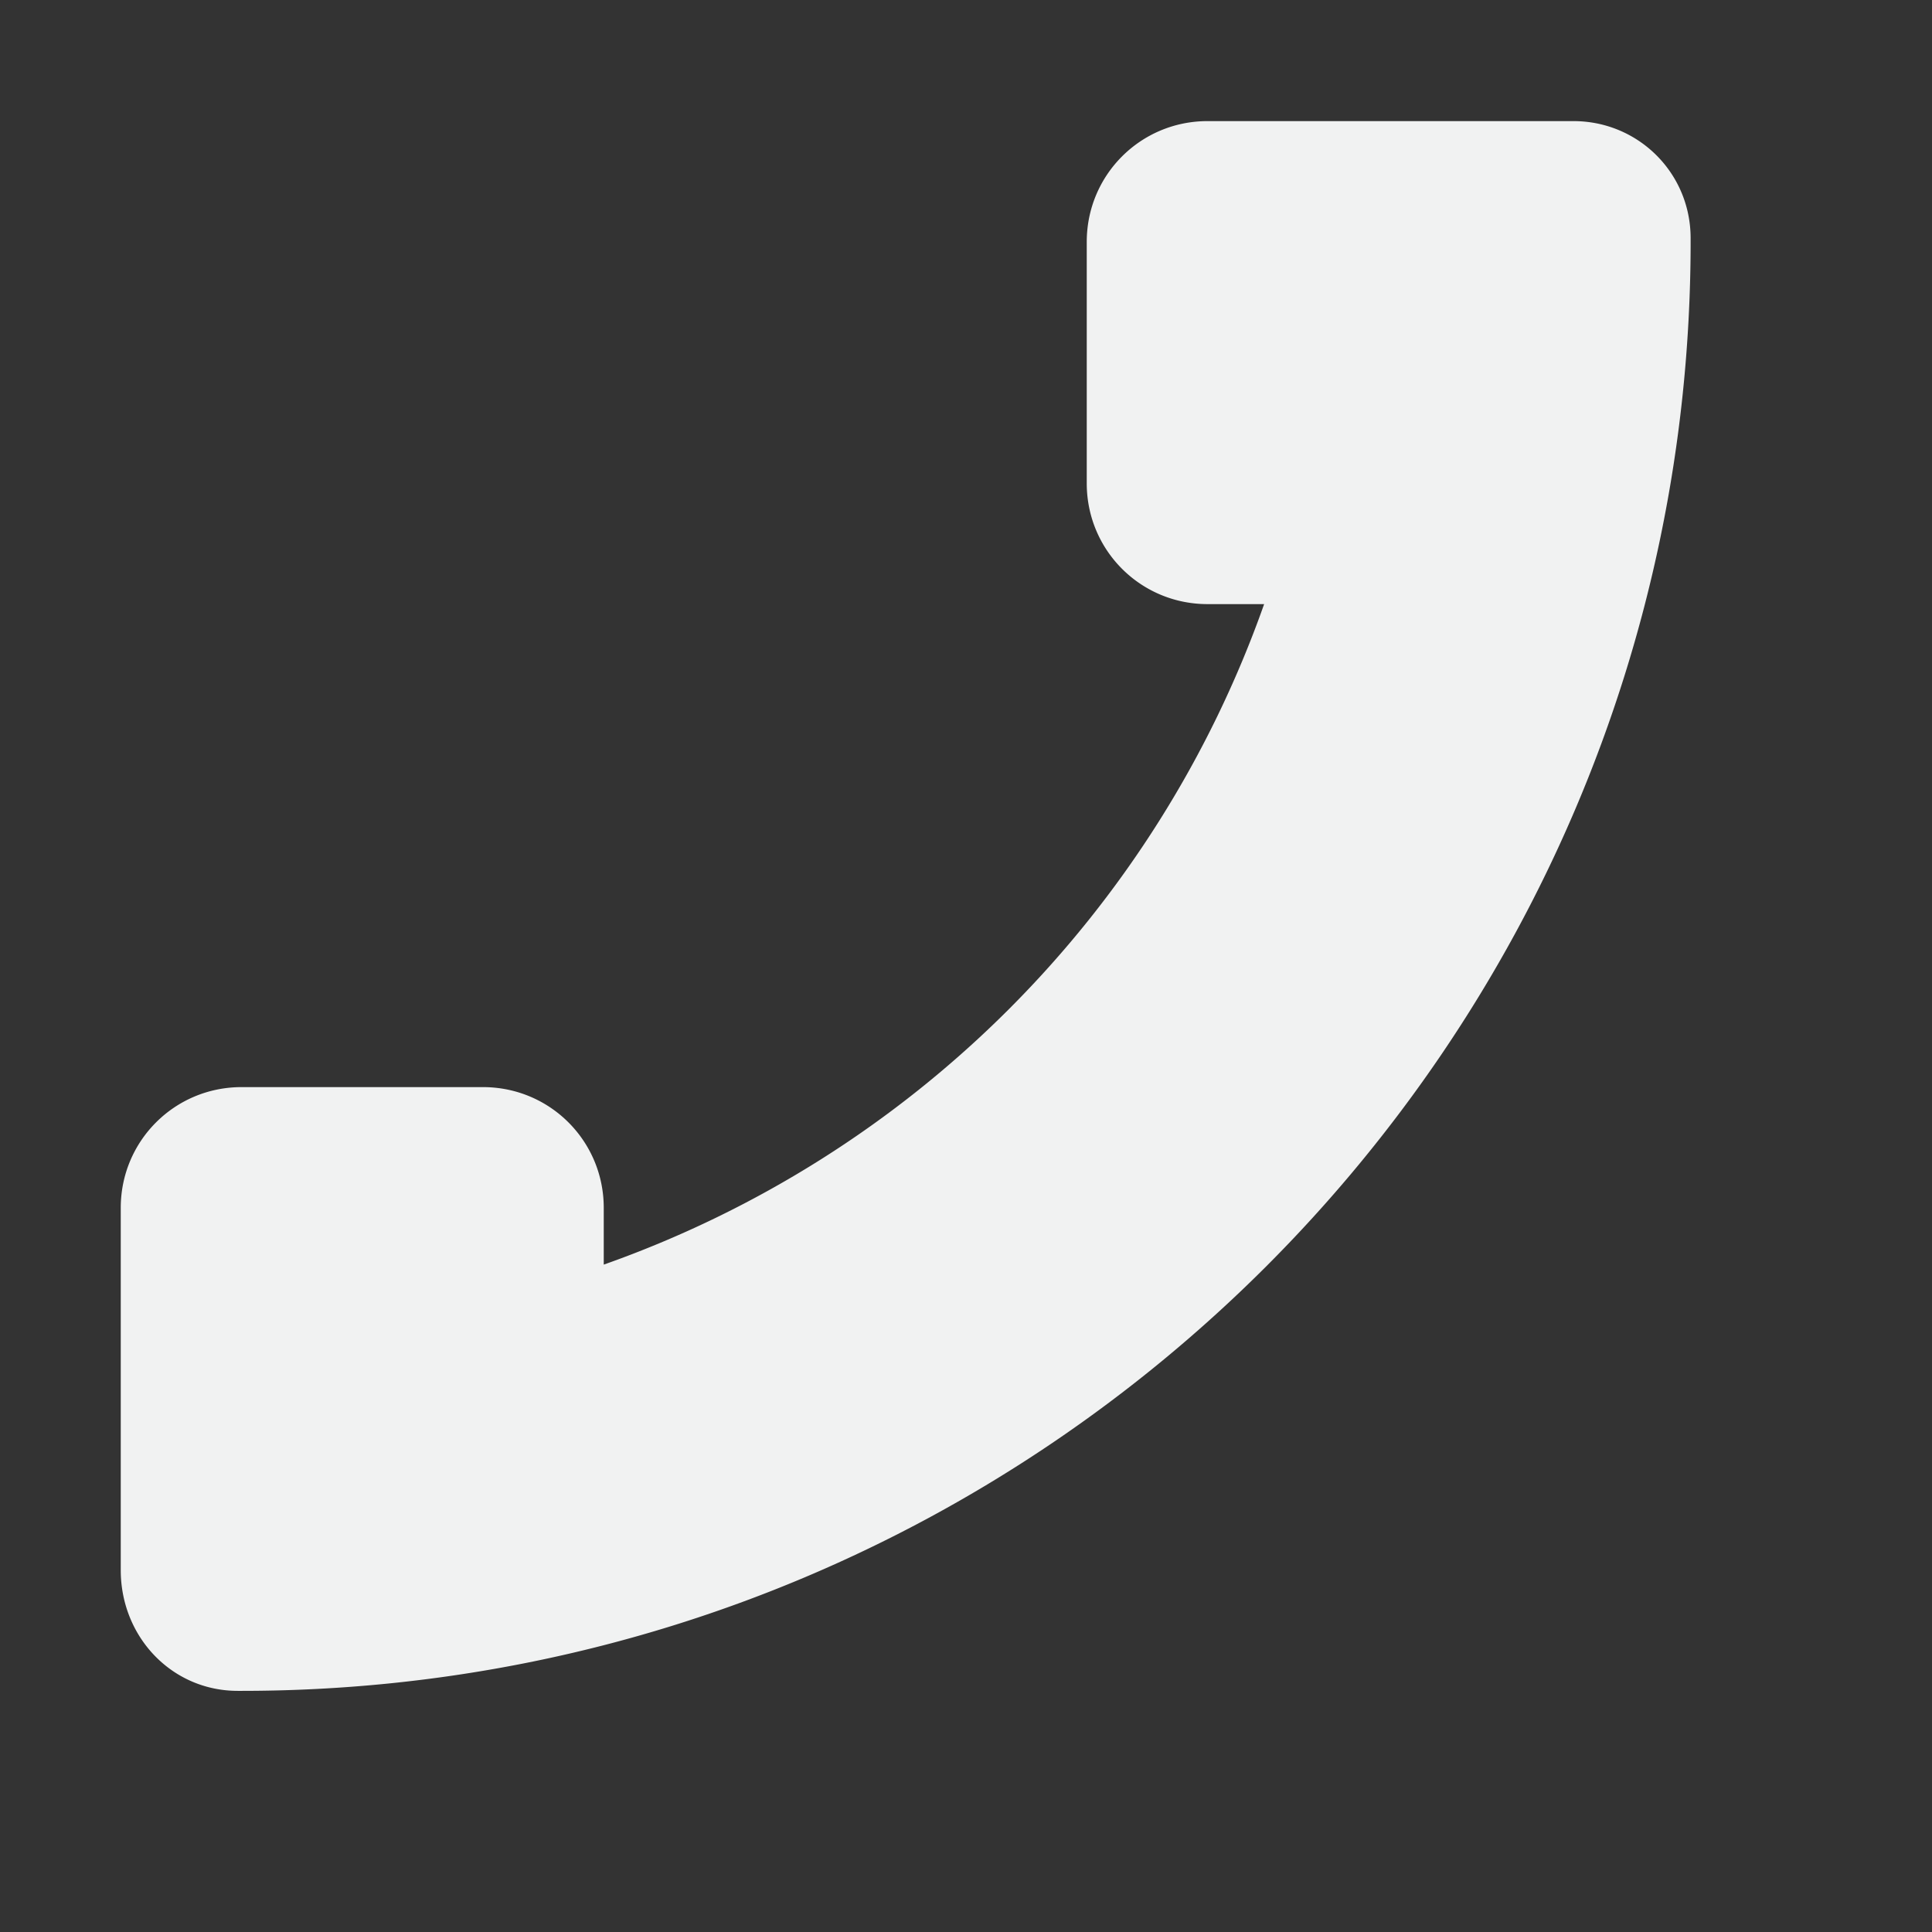 <svg xmlns="http://www.w3.org/2000/svg" viewBox="0 0 16 16" width="32" height="32">
    <rect x="0" y="0" width="16" height="16" fill="#333333" stroke="none"/>
    <path d="M13.031 1.003c.534 0 .97.427.97.97v.062c-.018 6.612-5.384 11.968-12 11.968h-.032c-.545 0-.969-.446-.969-1v-3c0-.554.446-1 1-1h2c.554 0 1 .446 1 1v.47a8.967 8.967 0 0 0 5.469-5.47H10c-.554 0-1-.446-1-1v-2c0-.554.446-1 1-1h3.031z" fill="#f1f2f2"/>
</svg>
